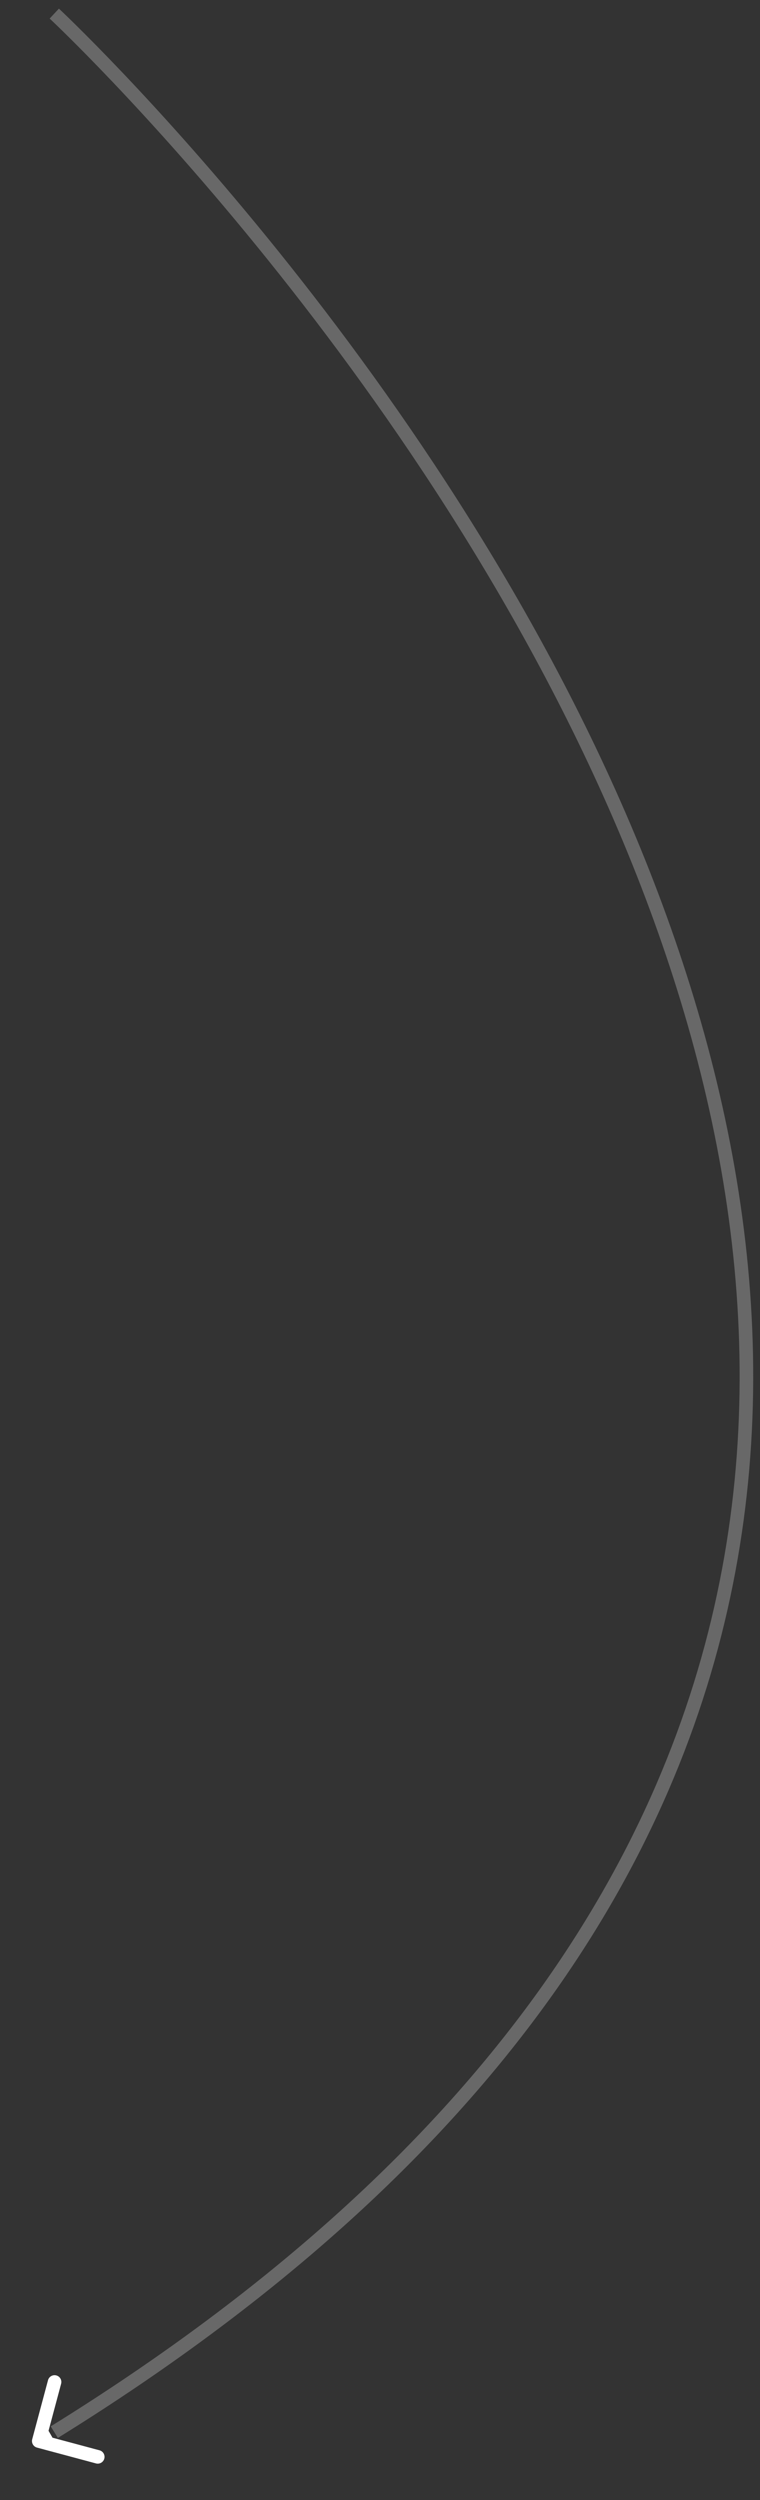<svg width="56" height="184" viewBox="0 0 56 184" fill="none" xmlns="http://www.w3.org/2000/svg">
<rect x="0" y="0" width="56" height="184" fill="#333333" stroke="none"/>
<path d="M4 179C118.75 107.967 4 1 4 1" stroke="#686868"/>
<path d="M2.373 179.525C2.302 179.792 2.46 180.066 2.727 180.137L7.073 181.302C7.34 181.373 7.614 181.215 7.686 180.948C7.757 180.682 7.599 180.407 7.332 180.336L3.469 179.301L4.504 175.437C4.575 175.17 4.417 174.896 4.15 174.825C3.884 174.753 3.609 174.911 3.538 175.178L2.373 179.525ZM3.472 178.721L2.606 179.221L3.106 180.087L3.972 179.587L3.472 178.721Z" fill="white"/>
</svg>
